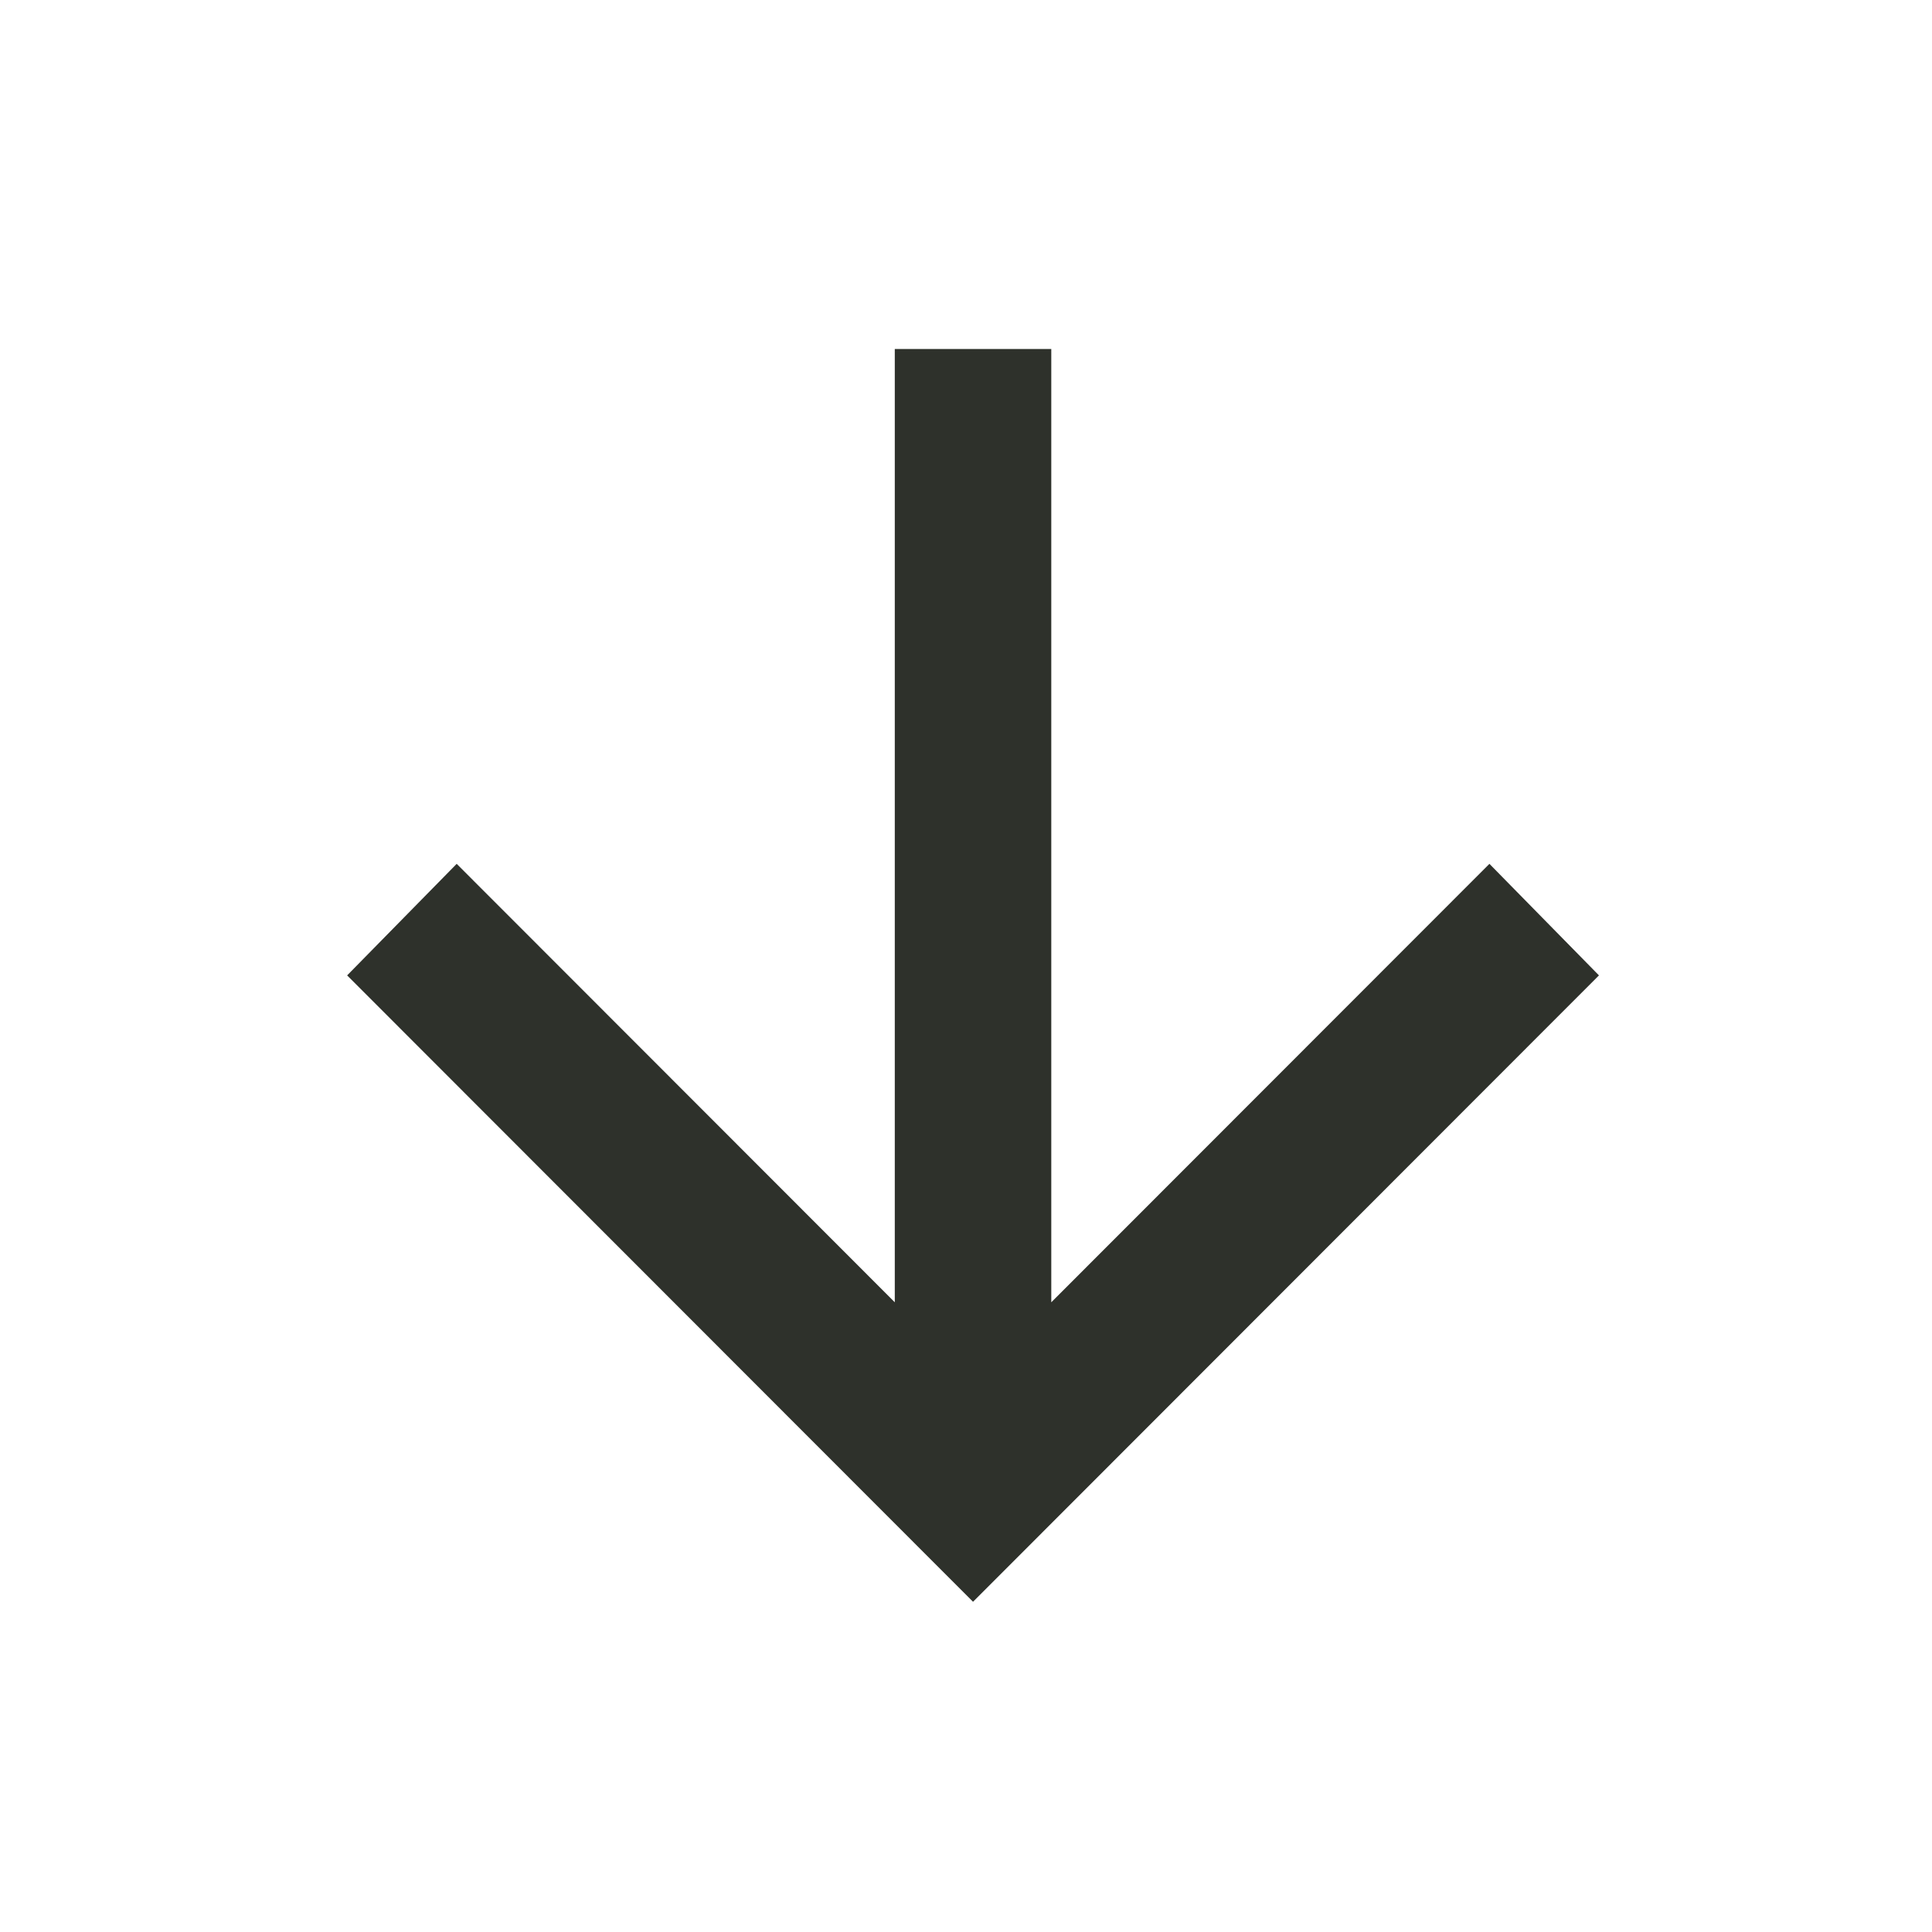 <svg width="50" height="50" viewBox="0 0 50 50" fill="none" xmlns="http://www.w3.org/2000/svg">
<path d="M23.157 9.032V33.703L11.819 22.356L8.984 25.243L25.182 41.454L41.381 25.243L38.546 22.356L27.207 33.703V9.032H23.157Z" fill="#2E312B"/>
</svg>
